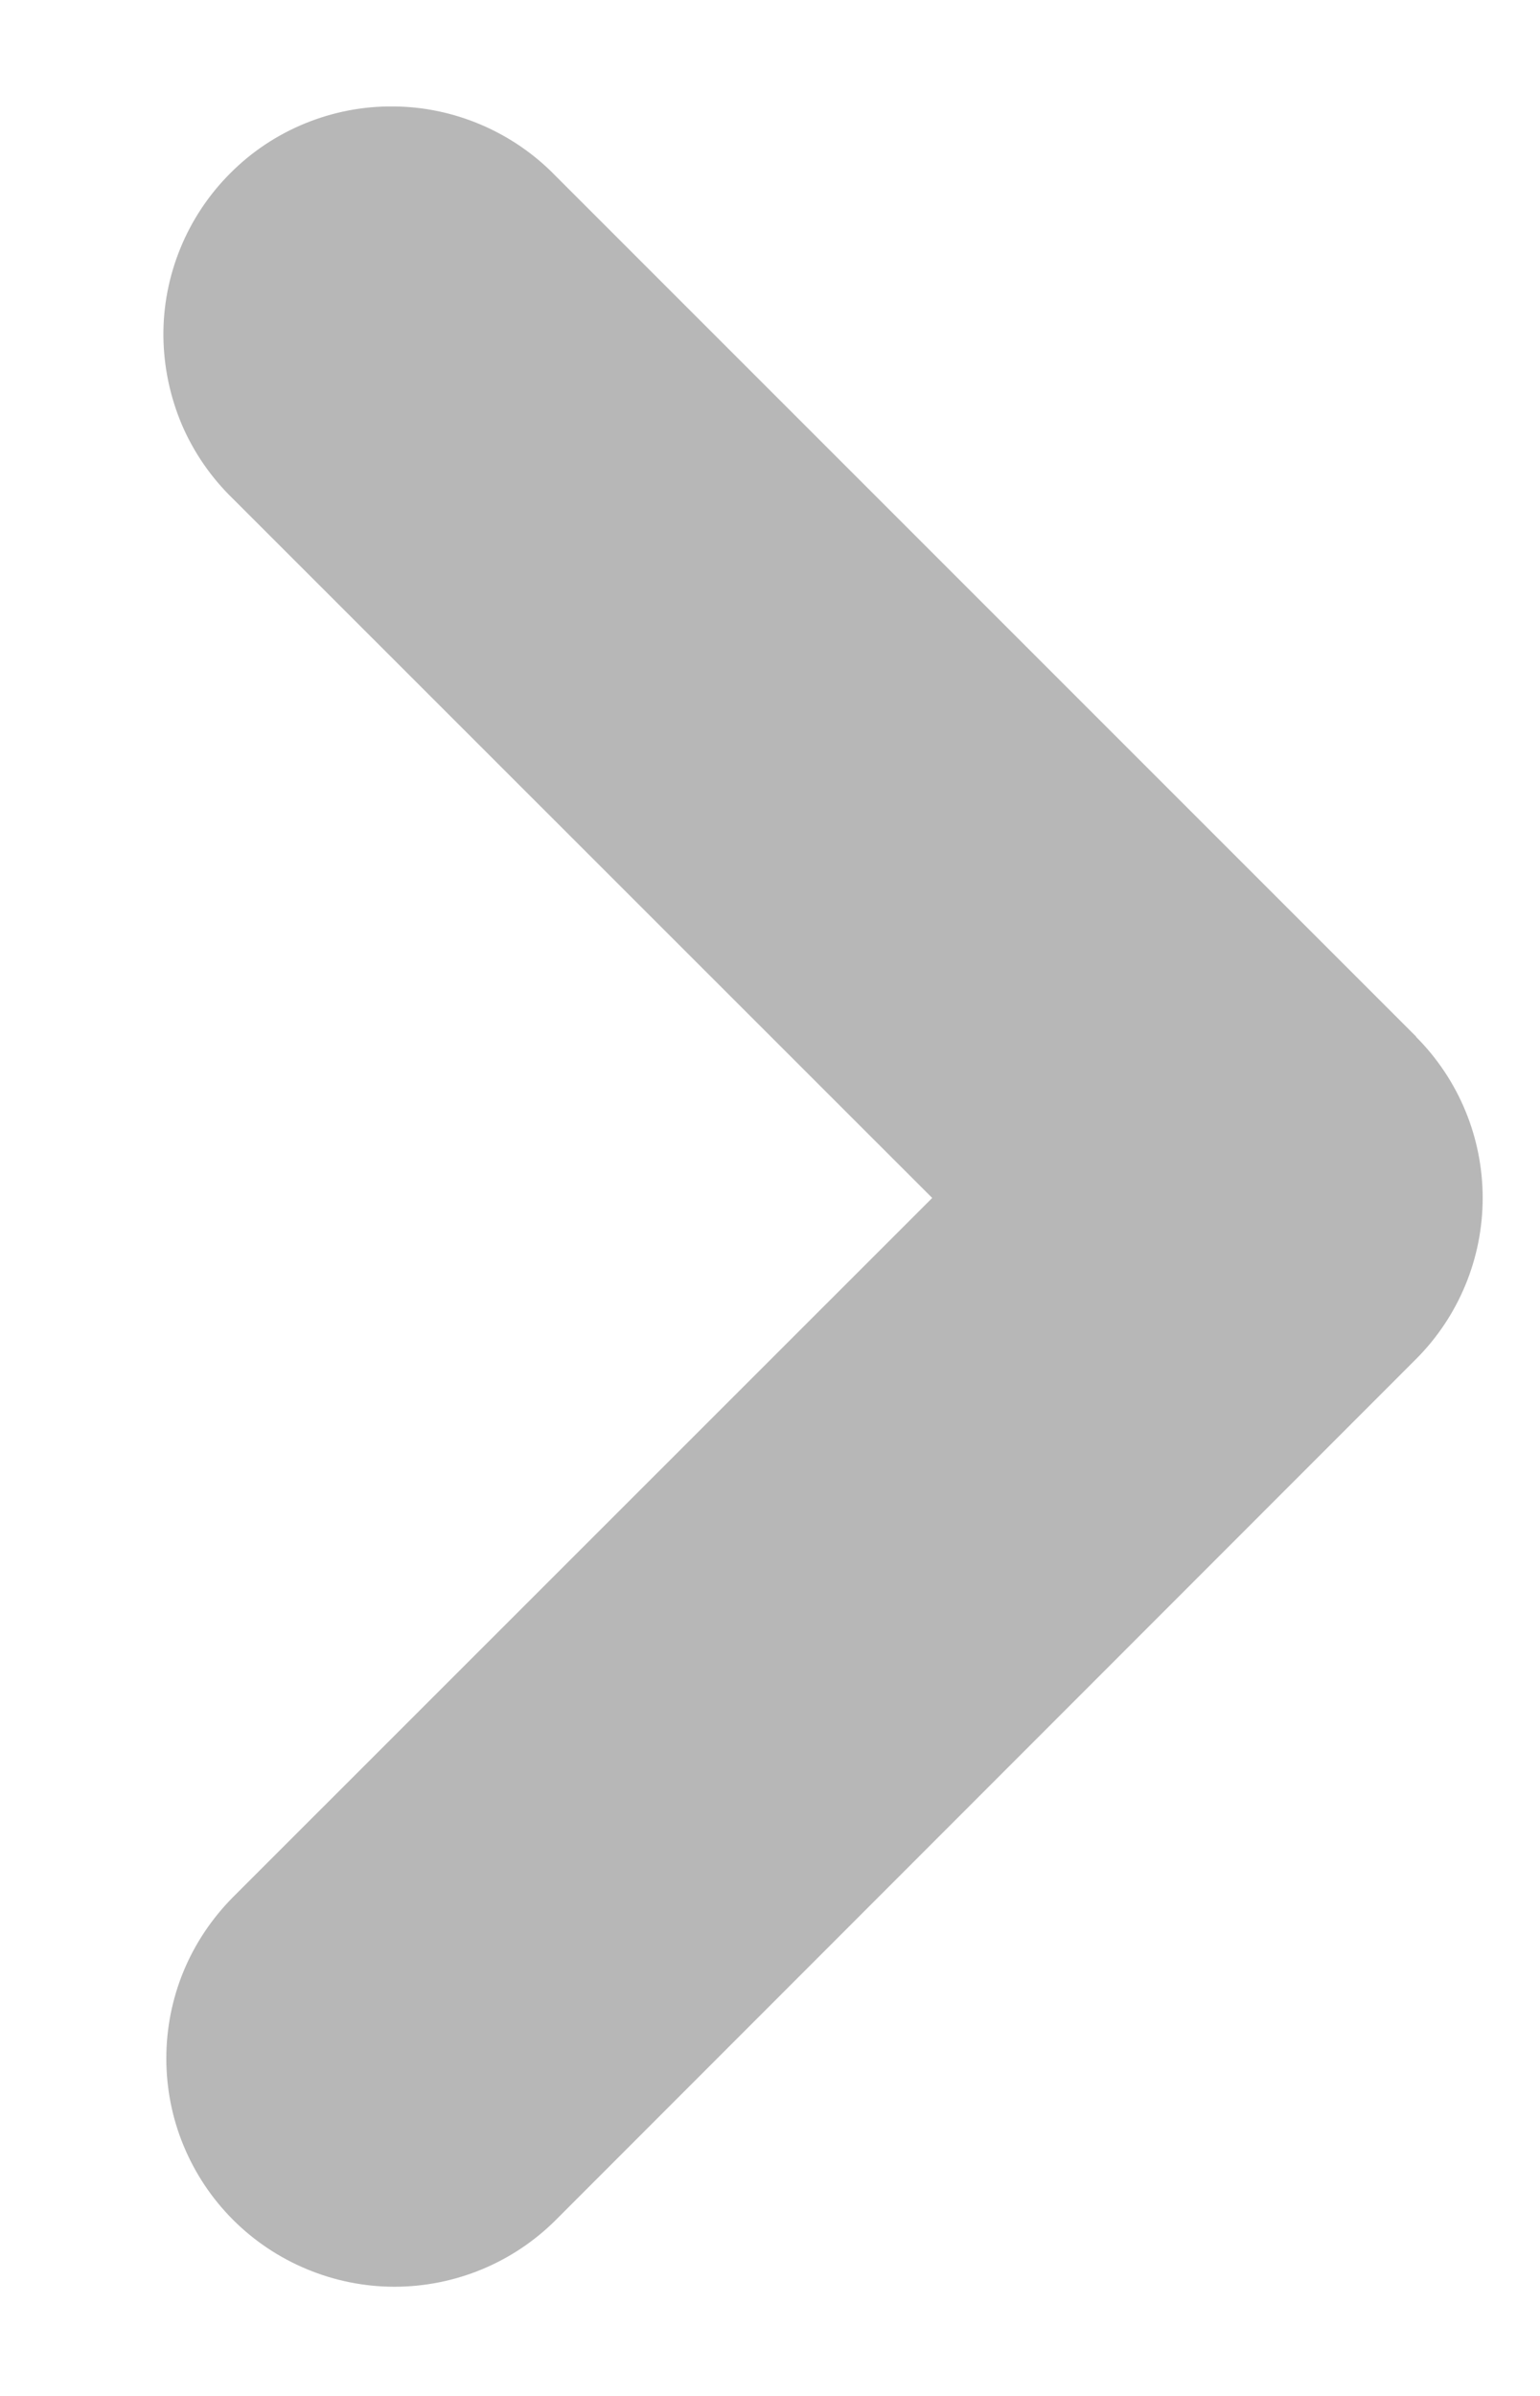 <svg width="9" height="14" viewBox="0 0 9 14" fill="none" xmlns="http://www.w3.org/2000/svg">
<path fill-rule="evenodd" clip-rule="evenodd" d="M8.275 6.058C8.525 6.308 8.665 6.647 8.665 7C8.665 7.353 8.525 7.692 8.275 7.942L3.248 12.972C2.998 13.222 2.658 13.362 2.305 13.362C2.13 13.362 1.956 13.327 1.795 13.26C1.633 13.193 1.486 13.095 1.362 12.971C1.238 12.847 1.14 12.7 1.073 12.538C1.006 12.377 0.972 12.203 0.972 12.028C0.972 11.853 1.006 11.68 1.073 11.518C1.14 11.356 1.239 11.209 1.362 11.085L5.448 7L1.362 2.915C1.235 2.792 1.133 2.645 1.063 2.482C0.994 2.319 0.957 2.144 0.955 1.967C0.953 1.79 0.987 1.615 1.054 1.451C1.121 1.287 1.22 1.138 1.345 1.013C1.47 0.887 1.619 0.788 1.783 0.721C1.947 0.654 2.122 0.62 2.299 0.622C2.476 0.623 2.651 0.66 2.814 0.73C2.977 0.8 3.124 0.901 3.247 1.028L8.277 6.058L8.275 6.058Z" fill="#B7B7B7"/>
</svg>

